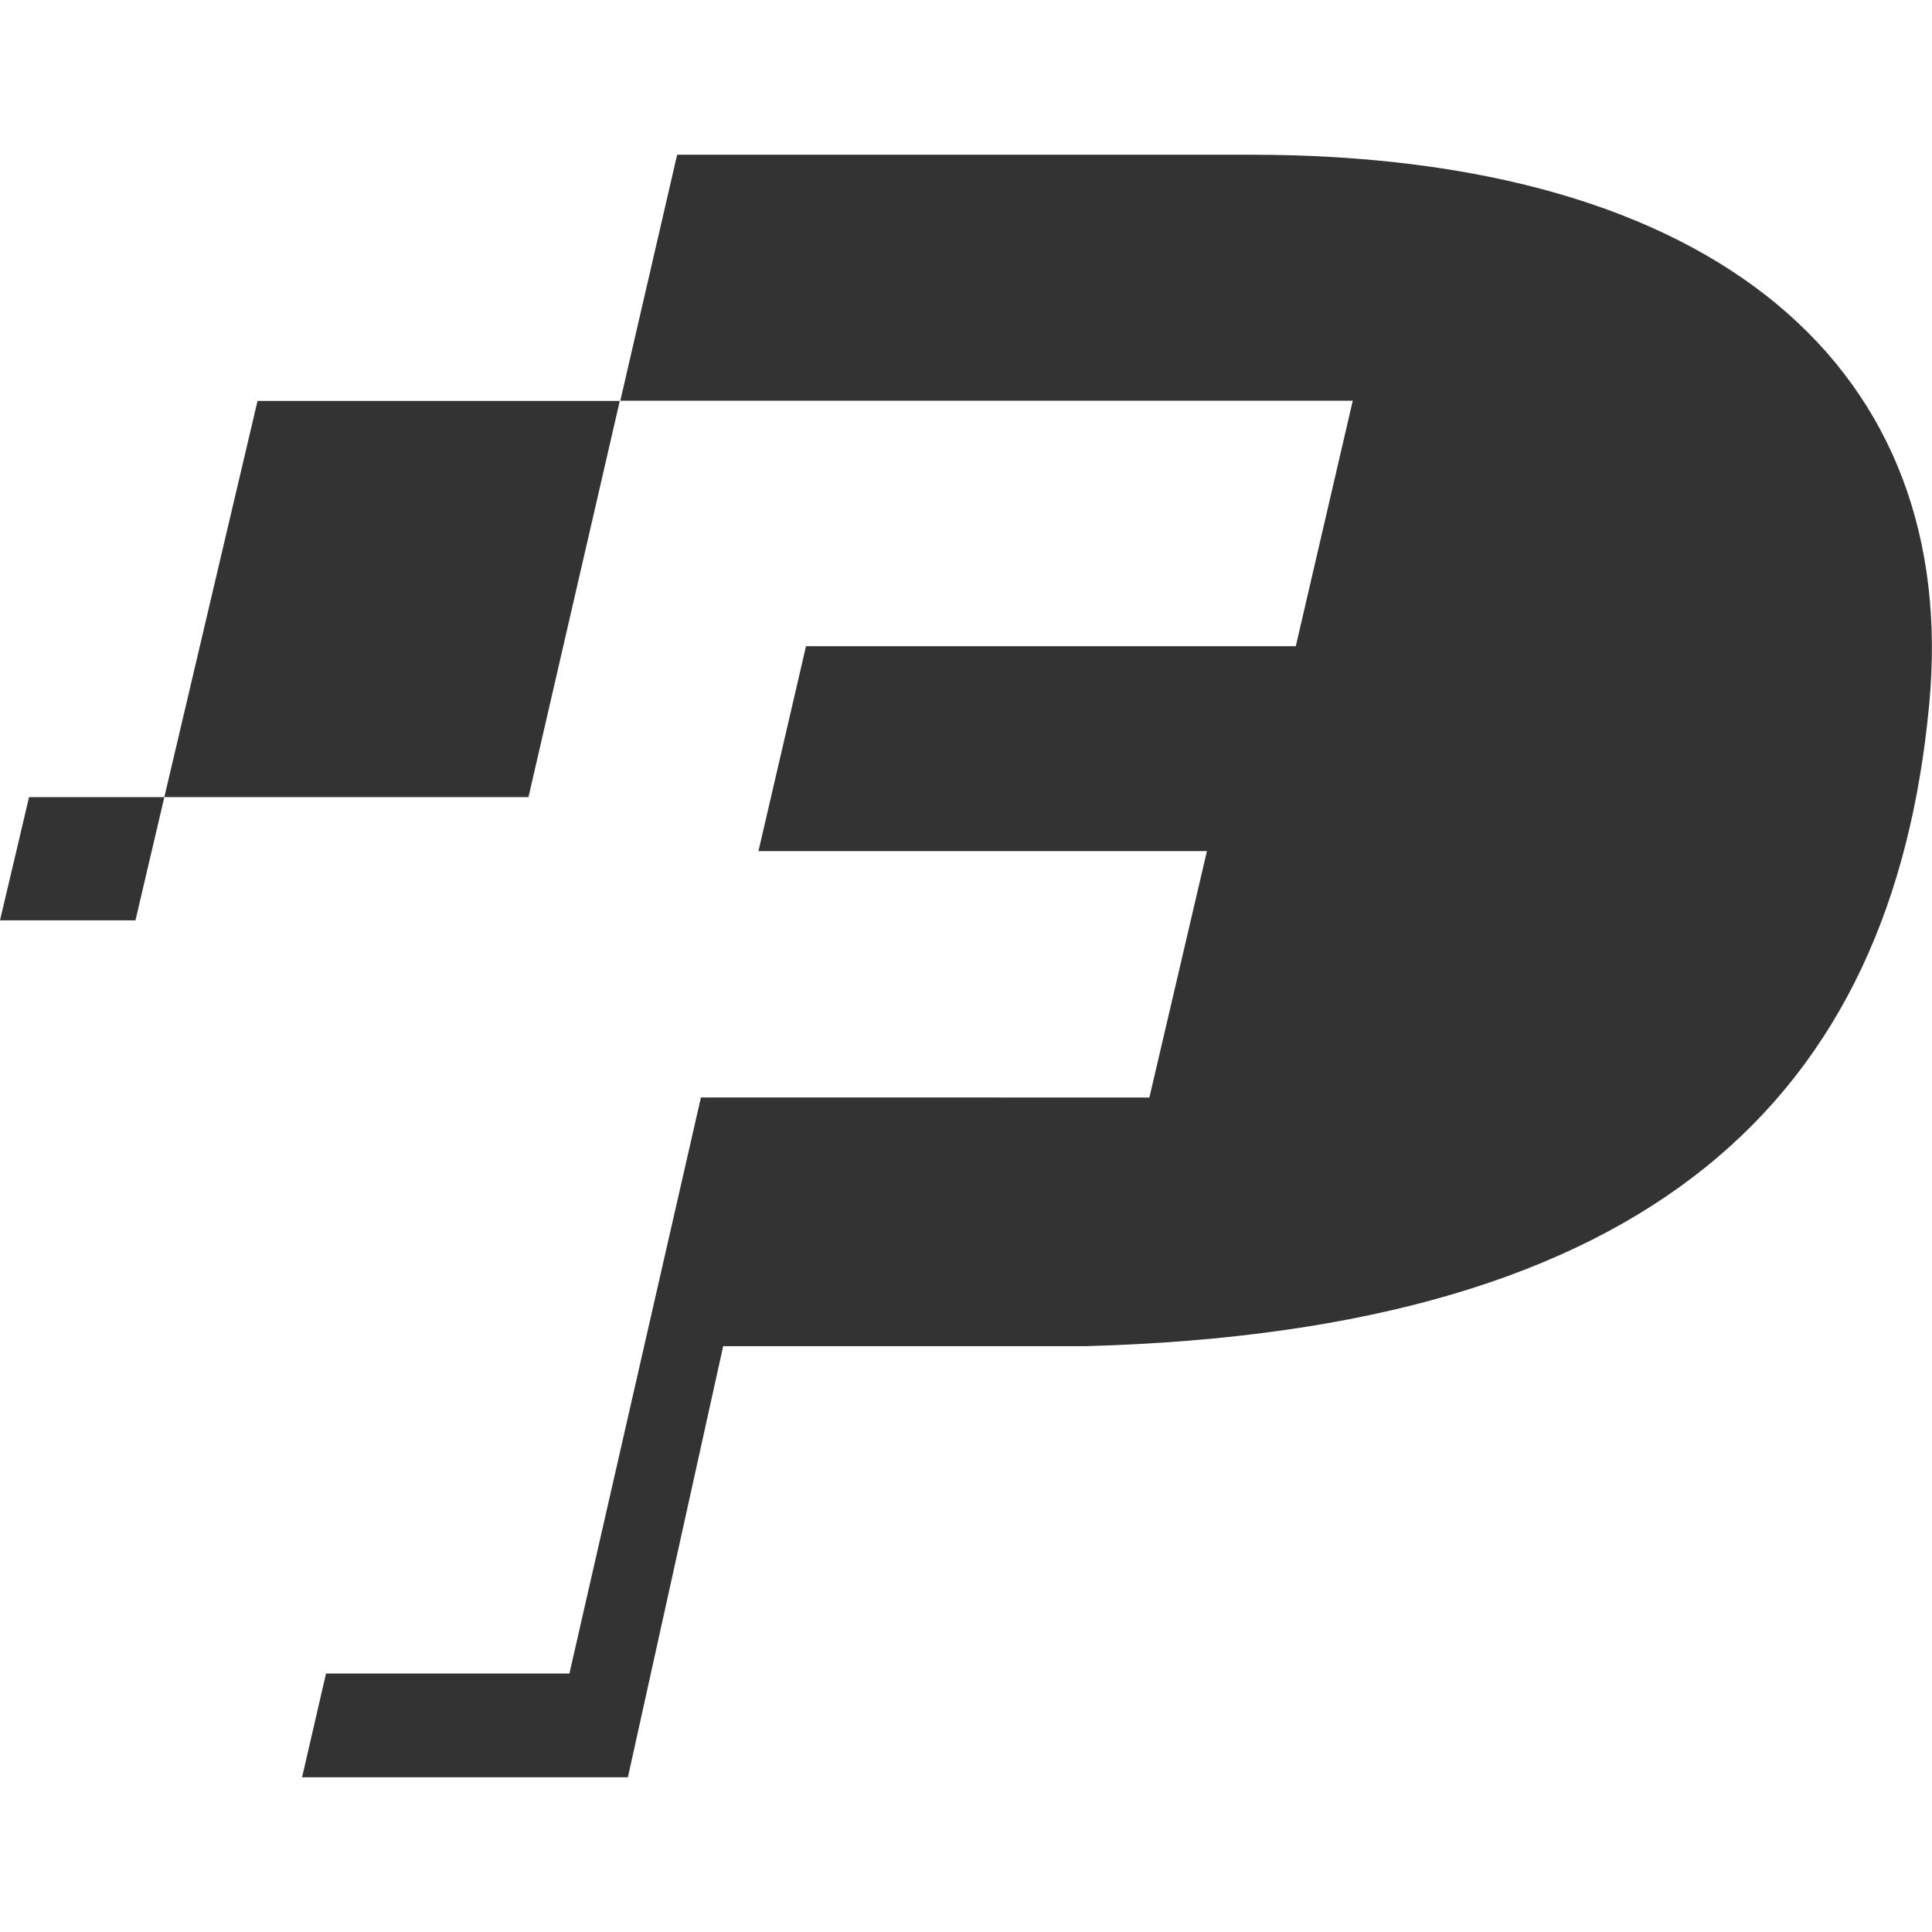<?xml version="1.0" standalone="no"?><!DOCTYPE svg PUBLIC "-//W3C//DTD SVG 1.1//EN" "http://www.w3.org/Graphics/SVG/1.1/DTD/svg11.dtd"><svg class="icon" width="200px" height="200.00px" viewBox="0 0 1024 1024" version="1.1" xmlns="http://www.w3.org/2000/svg"><path fill="#333333" d="M662.6 82H358.9l-30.1 130.3v0.1H717l-0.2 0.8-30 129.3H427.2L402 451.1H639.7l-30.5 130.6H371.5L301.8 887h-129l-12.7 55h172.7l50.5-228.5h192.1c300.6-8.2 427.6-132.2 447.1-340C1039.2 197.1 911.7 82 662.6 82zM136.5 212.5l-49.4 210h193l48.4-210zM15.4 422.5L0 487.8h71.8l15.3-65.3zM328.8 212.5h-0.3 0.3z" /></svg>